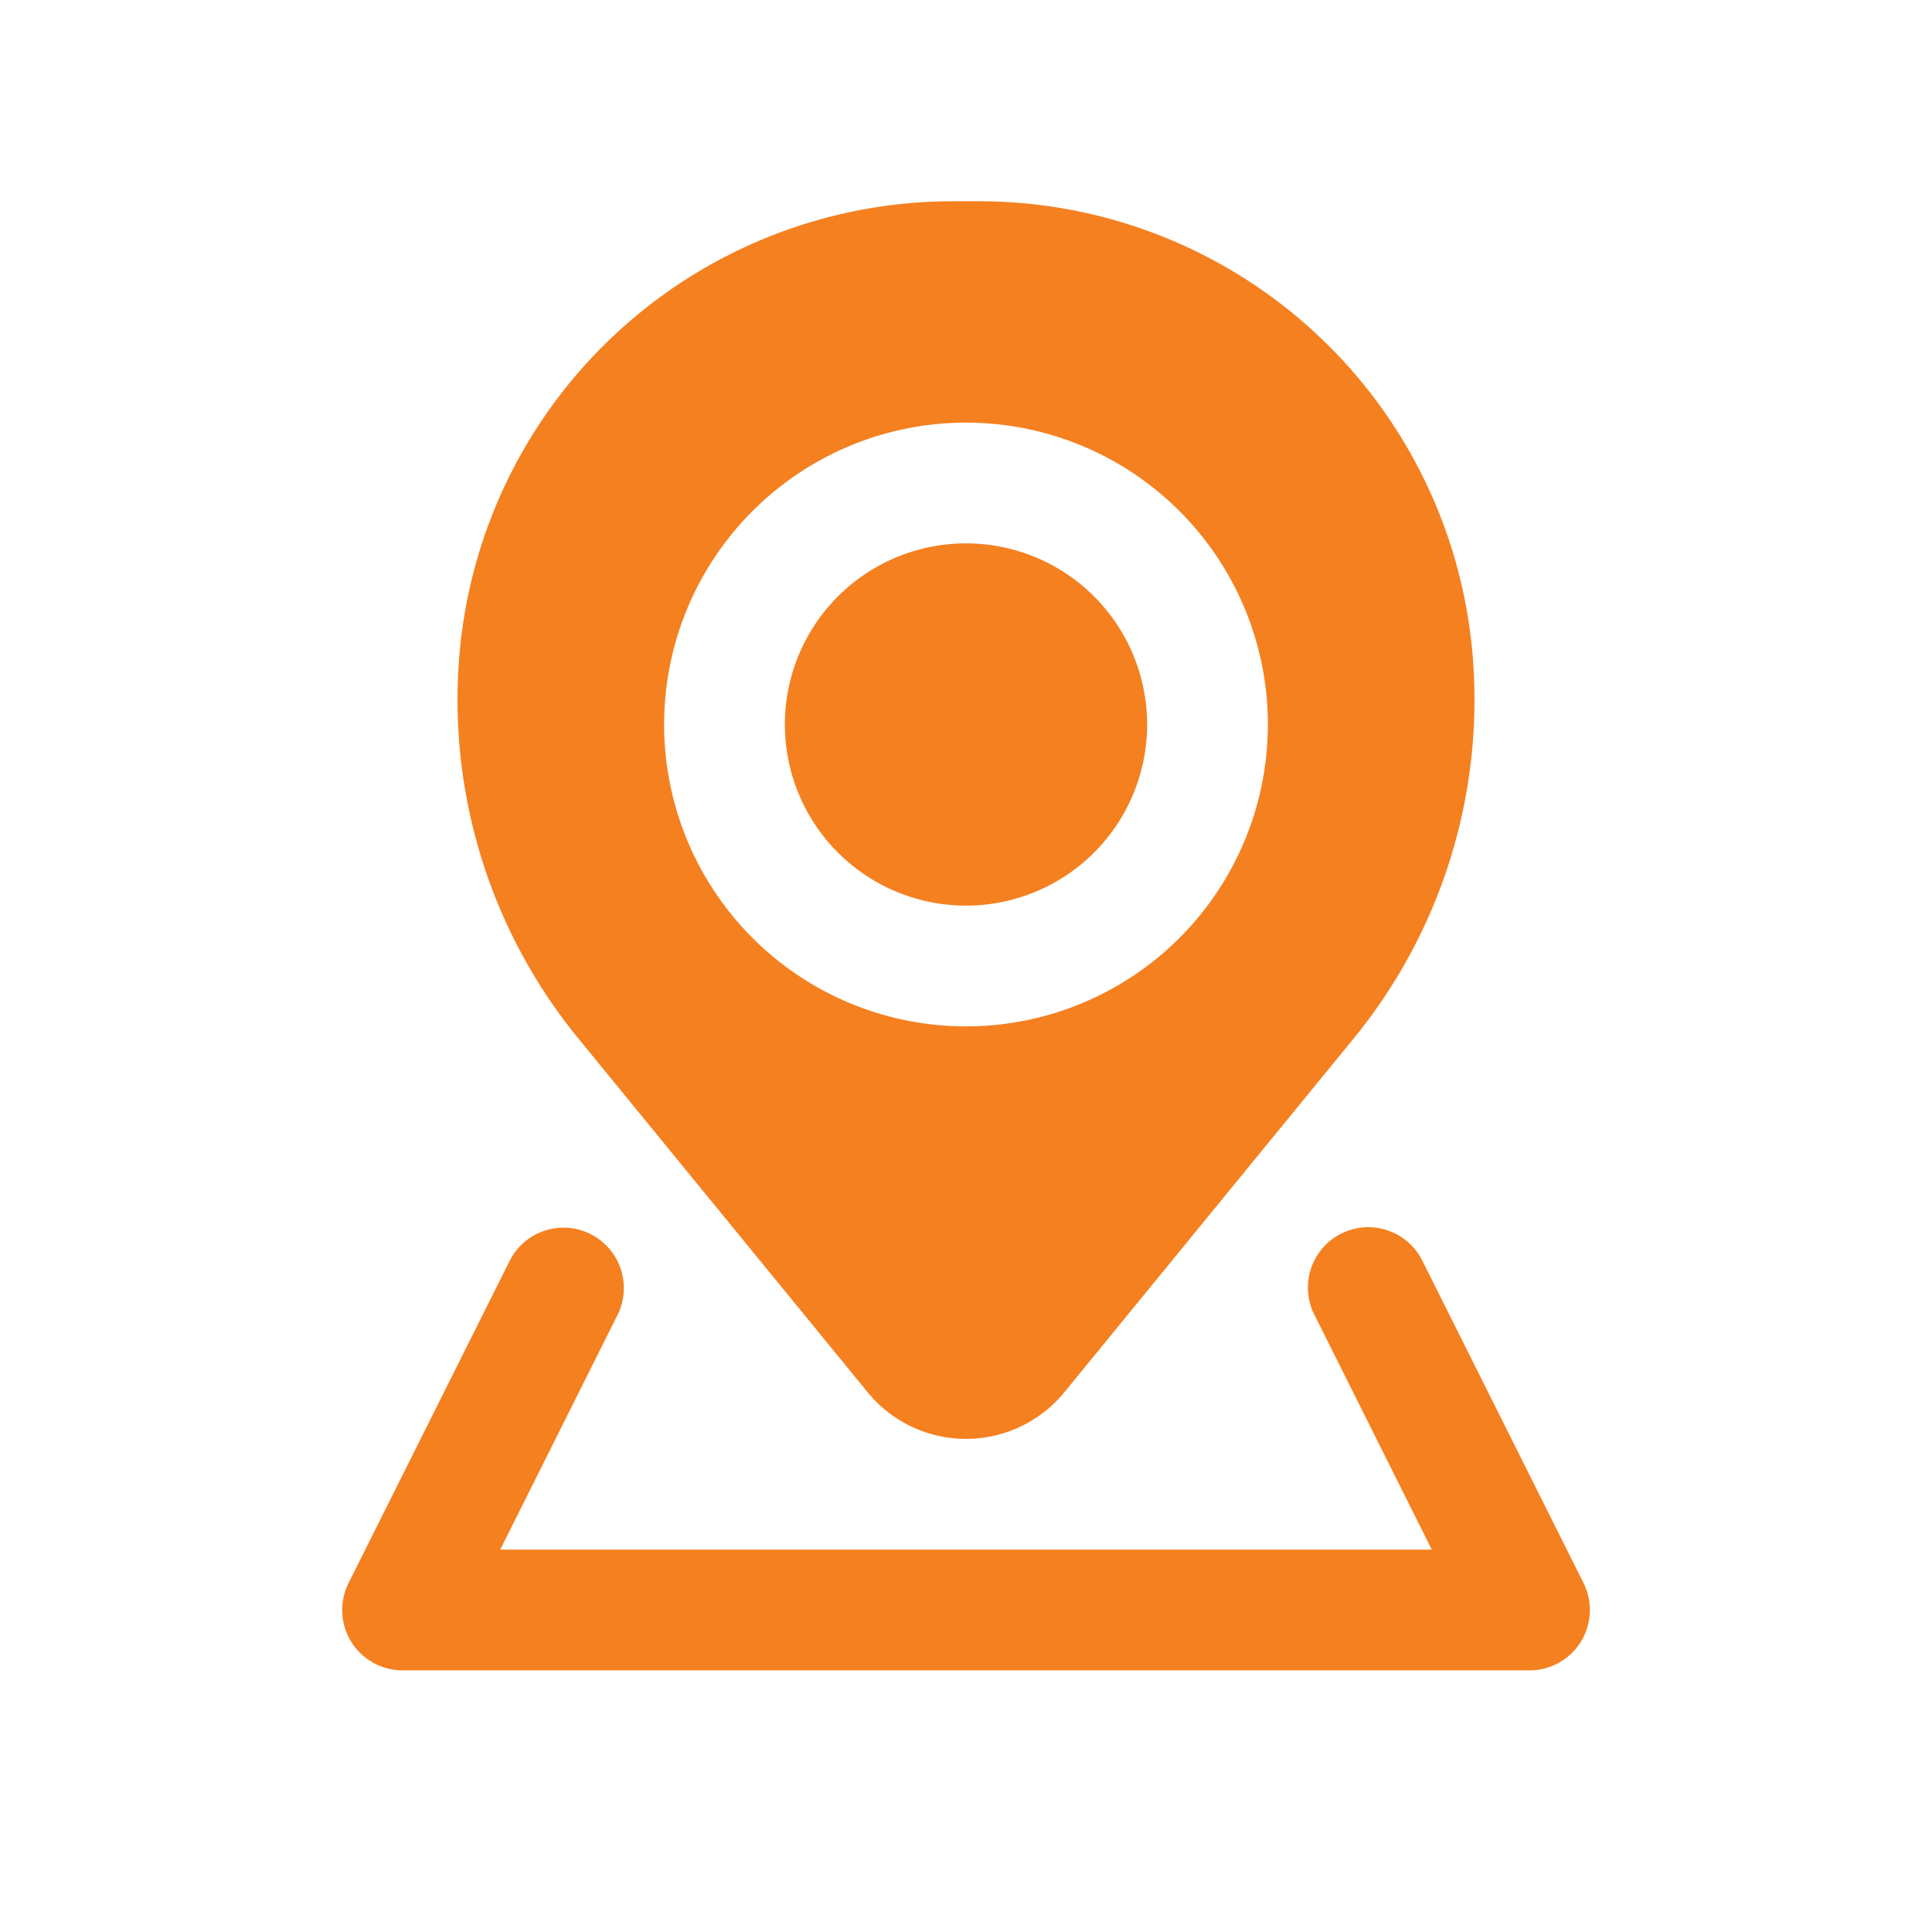 <svg width="24" height="24" fill="none" xmlns="http://www.w3.org/2000/svg"><path d="M9.75 9a2.25 2.25 0 1 1 4.5 0 2.25 2.25 0 0 1-4.5 0Z" fill="#F58020"/><path fill-rule="evenodd" clip-rule="evenodd" d="M11.838 2.5a6.153 6.153 0 0 0-6.132 5.648A6.645 6.645 0 0 0 7.184 12.9l3.595 4.396a1.578 1.578 0 0 0 2.442 0l3.595-4.396a6.644 6.644 0 0 0 1.478-4.752A6.153 6.153 0 0 0 12.162 2.5h-.324ZM12 5.25a3.75 3.75 0 1 0 0 7.5 3.75 3.75 0 0 0 0-7.5Z" fill="#F58020"/><path d="M7.335 15.33a.75.75 0 0 1 .336 1.005L6.214 19.25h11.572l-1.457-2.915a.75.75 0 1 1 1.342-.67l2 4A.75.75 0 0 1 19 20.75H5a.75.75 0 0 1-.67-1.085l2-4a.75.75 0 0 1 1.005-.336Z" fill="#F58020"/></svg>